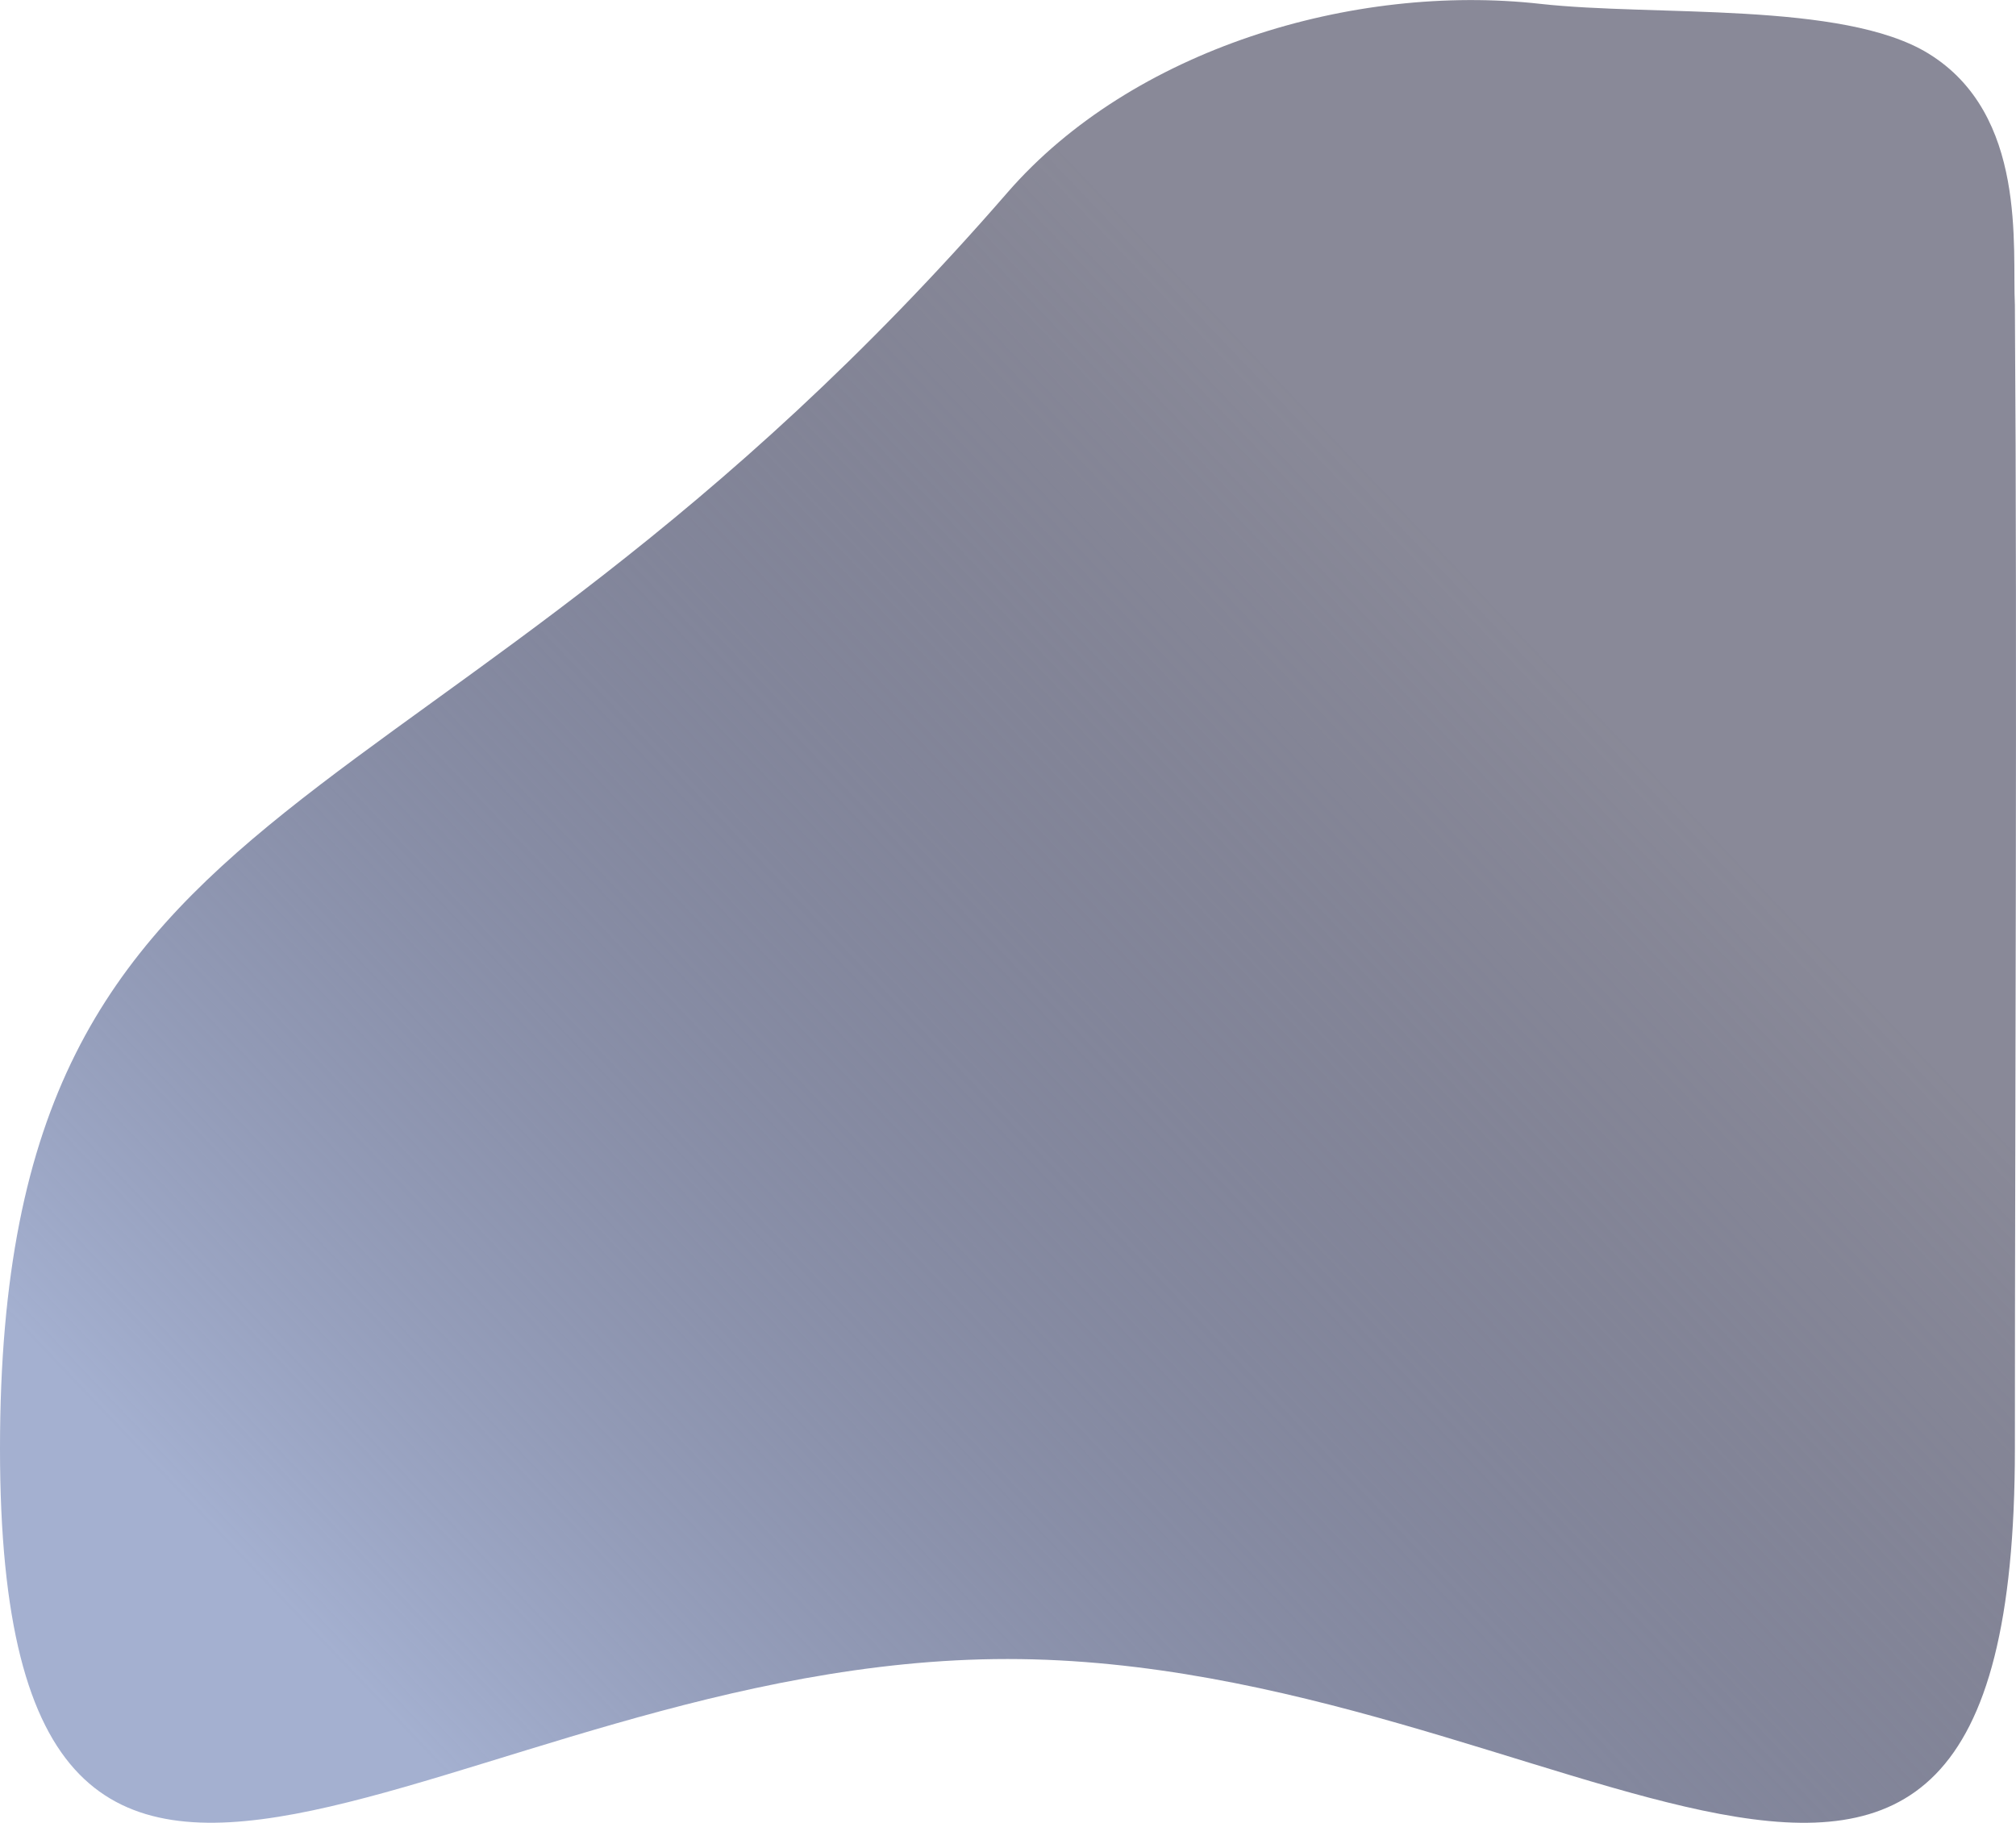 <svg xmlns="http://www.w3.org/2000/svg" xmlns:xlink="http://www.w3.org/1999/xlink" width="174.13" height="157.459" viewBox="0 0 174.13 157.459">
  <defs>
    <linearGradient id="linear-gradient" x1="0.692" y1="0.245" x2="0.175" y2="0.779" gradientUnits="objectBoundingBox">
      <stop offset="0" stop-color="#141431" stop-opacity="0.502"/>
      <stop offset="1" stop-color="#a4b0d0"/>
    </linearGradient>
  </defs>
  <path id="Tracé_9" data-name="Tracé 9" d="M87.017,1.7c10.744-12.376,29.845-18.114,46.033-16.3,9.864,1.1,26.117-.237,33.495,4.277,8.6,5.264,7.247,16.832,7.489,21.743.215,31.321,0,69.6,0,98.785,0,59.924-38.959,18.178-87.017,18.178S0,170.123,0,110.2,36.67,59.688,87.017,1.7Z" transform="translate(0 14.934)" fill="url(#linear-gradient)"/>
</svg>
